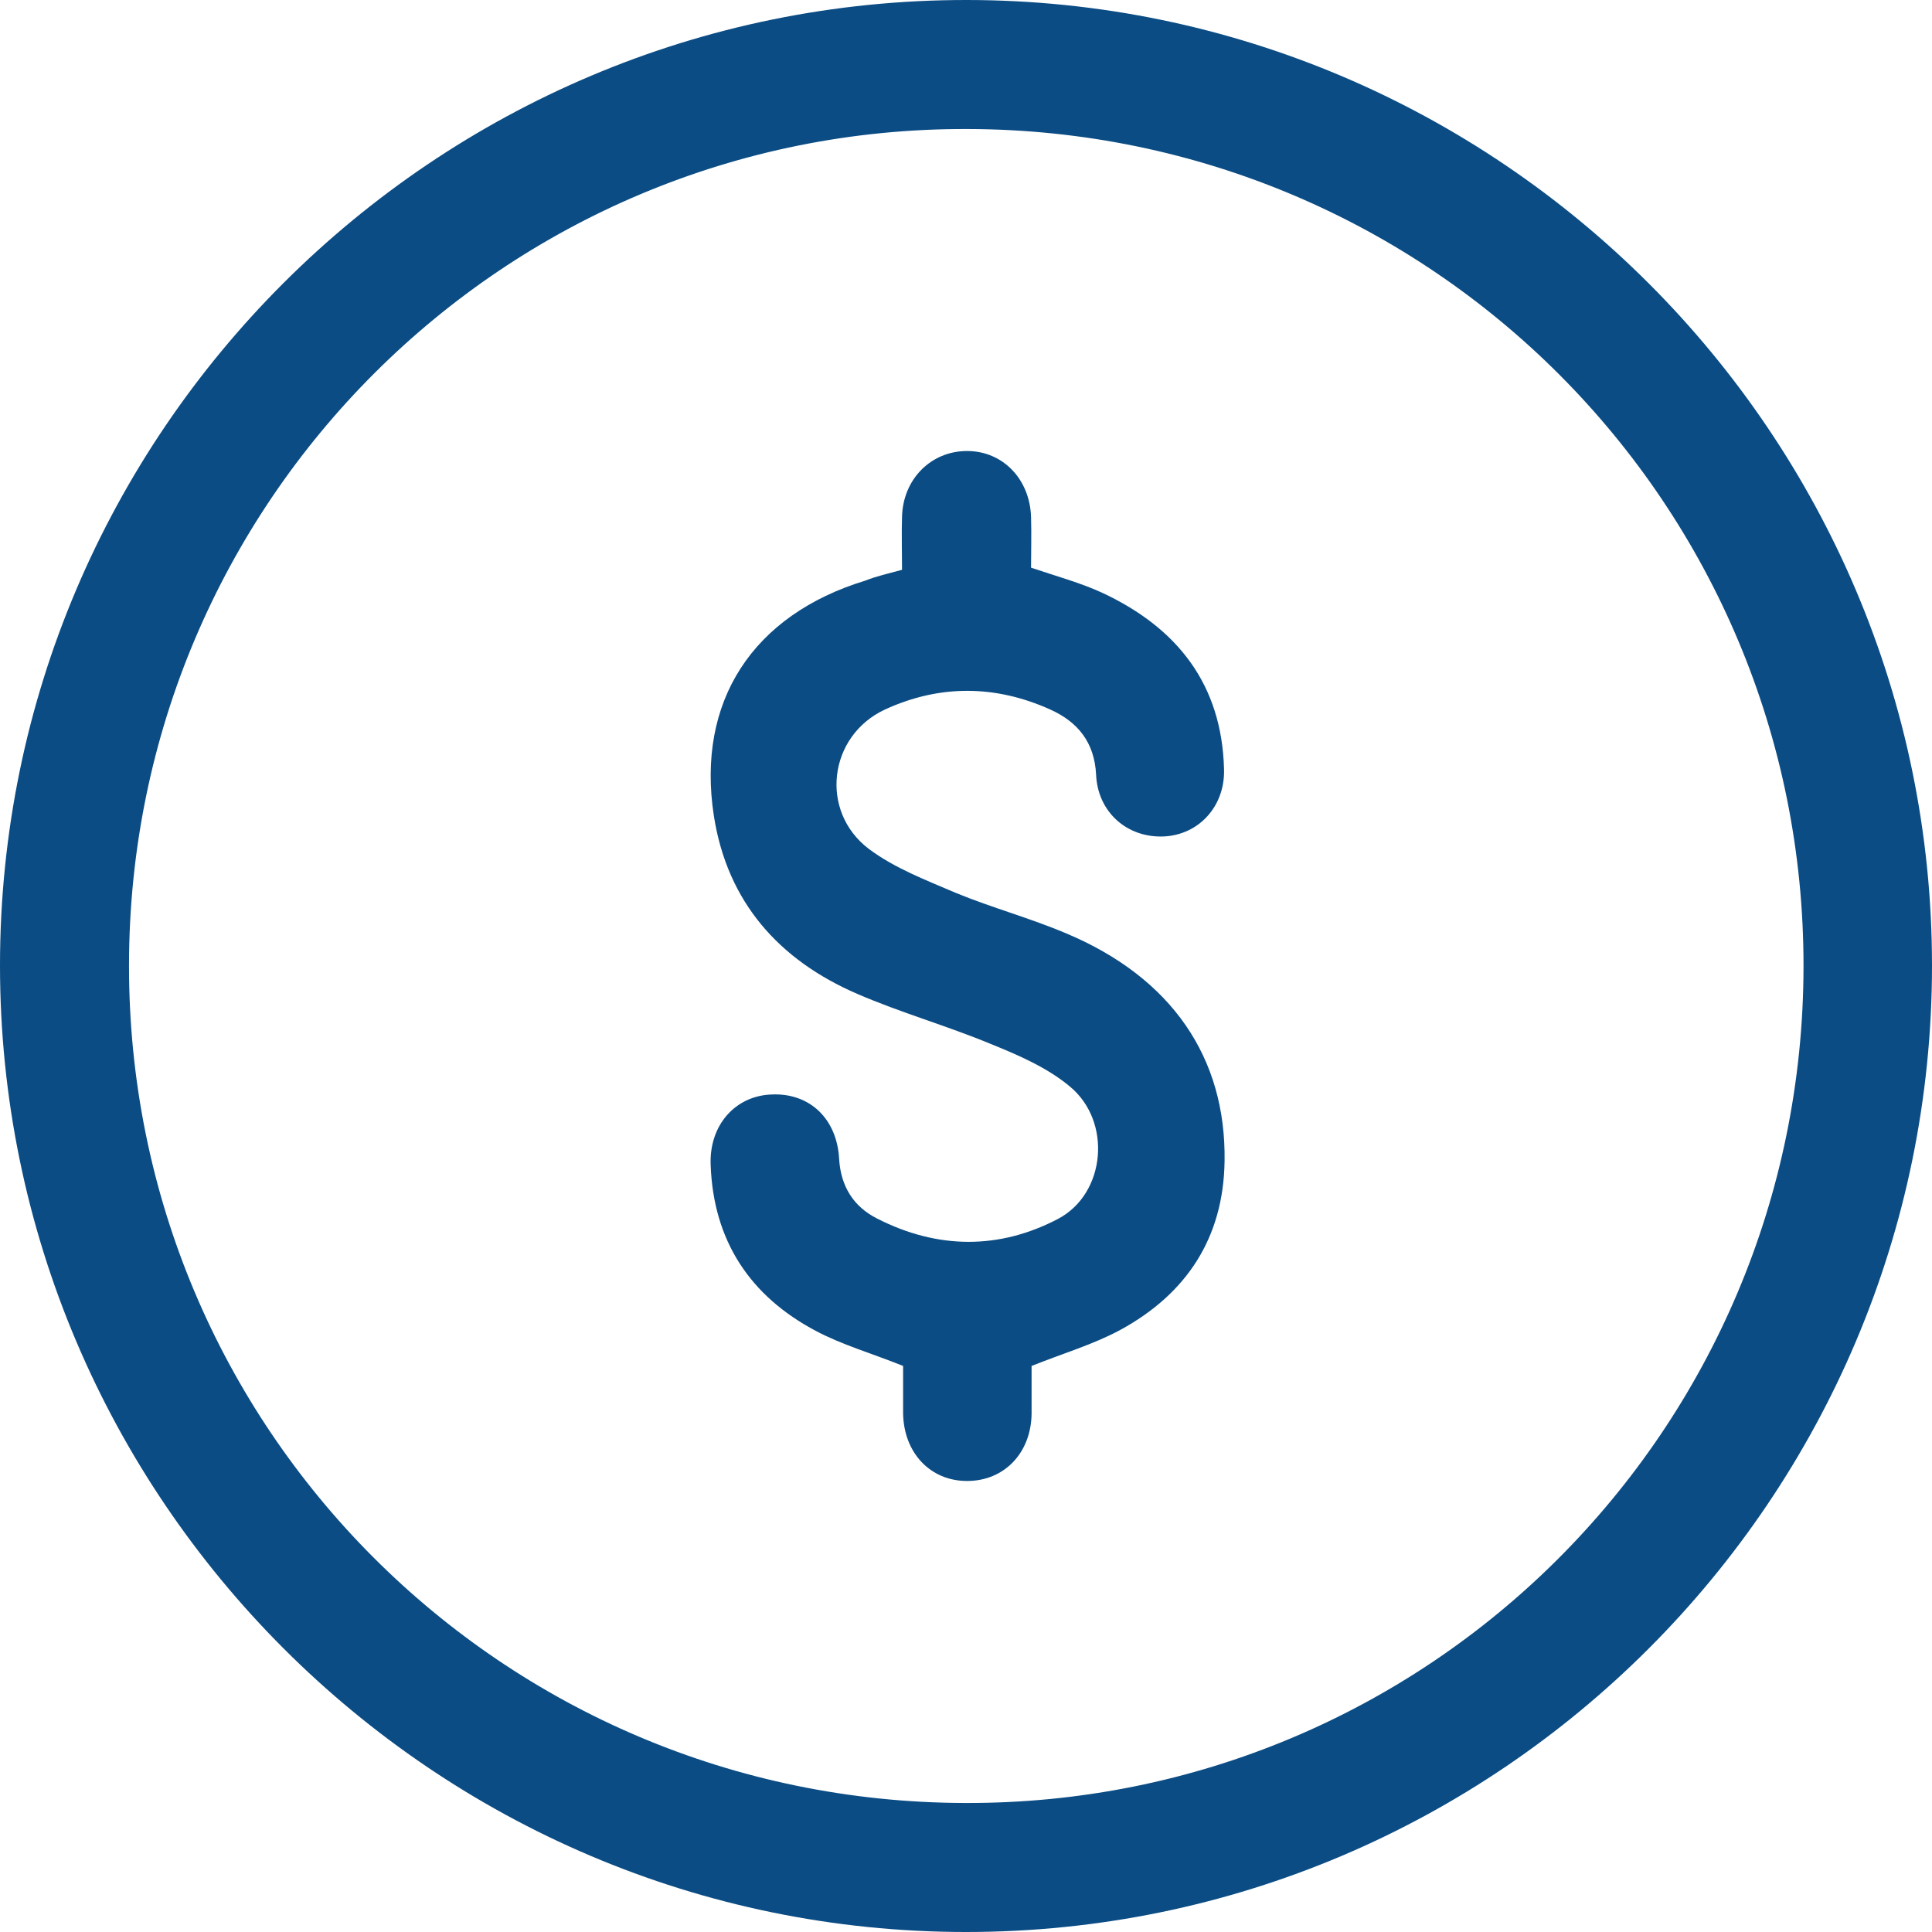 <?xml version="1.0" encoding="utf-8"?>
<!-- Generator: Adobe Illustrator 25.4.1, SVG Export Plug-In . SVG Version: 6.00 Build 0)  -->
<svg version="1.1" id="Layer_1" xmlns="http://www.w3.org/2000/svg" xmlns:xlink="http://www.w3.org/1999/xlink" x="0px" y="0px"
	 viewBox="0 0 359.4 359.4" style="enable-background:new 0 0 359.4 359.4;" xml:space="preserve">
<style type="text/css">
	.st0{fill:#0B4C84;}
</style>
<g>
	<path class="st0" d="M359.4,179.6c0,99.1-80.6,179.8-179.7,179.8C80.7,359.4,0,278.6,0,179.6C0,80.5,80.8-0.1,179.9,0
		C278.8,0.1,359.4,80.7,359.4,179.6z M335.5,179.8C335.6,93.8,266.2,24.2,180,24C93.9,23.7,24,93.4,24,179.6
		c-0.1,86,69.4,155.6,155.5,155.8C265.6,335.7,335.4,266.1,335.5,179.8z"/>
	<path class="st0" d="M167.8,106c0-3.4-0.1-6.7,0-9.9c0.2-7,5.4-12.2,12.1-12.2c6.7,0,11.7,5.3,11.9,12.3c0.1,3.2,0,6.5,0,9.4
		c4.7,1.6,9.2,2.8,13.3,4.7c13.9,6.5,22.2,17,22.6,32.8c0.2,6.9-4.7,12.2-11.2,12.5c-6.8,0.3-12.3-4.5-12.6-11.5
		c-0.3-6-3.4-9.8-8.5-12.1c-10.2-4.6-20.6-4.7-30.8,0c-10.5,4.9-12.2,18.9-3,25.9c4.8,3.6,10.6,5.8,16.2,8.2
		c6.8,2.8,13.9,4.7,20.7,7.6c19.4,8.2,29.6,23,29.3,42.3c-0.2,14.3-7.1,24.7-19.4,31.4c-5,2.7-10.5,4.3-16.5,6.7c0,2.5,0,5.7,0,8.9
		c-0.1,7.3-5.1,12.5-12,12.5c-6.9,0-11.8-5.3-11.9-12.6c0-3.1,0-6.2,0-8.8c-5.7-2.3-11.3-3.9-16.2-6.5
		c-12.3-6.5-19.1-16.8-19.6-30.9c-0.3-7.4,4.6-12.9,11.4-13.1c7-0.3,12.1,4.5,12.5,12c0.3,5.1,2.7,8.9,7.1,11.1
		c11.2,5.7,22.7,5.8,33.7,0c8.8-4.7,10-18.1,2.1-24.6c-4.2-3.5-9.5-5.8-14.7-7.9c-8.2-3.4-16.7-5.8-24.8-9.3
		c-14.6-6.3-24.2-17.1-26.7-33.1c-3.3-21.3,7.2-37.4,28.2-43.8C163,107.2,165.2,106.7,167.8,106z"/>
</g>
</svg>
